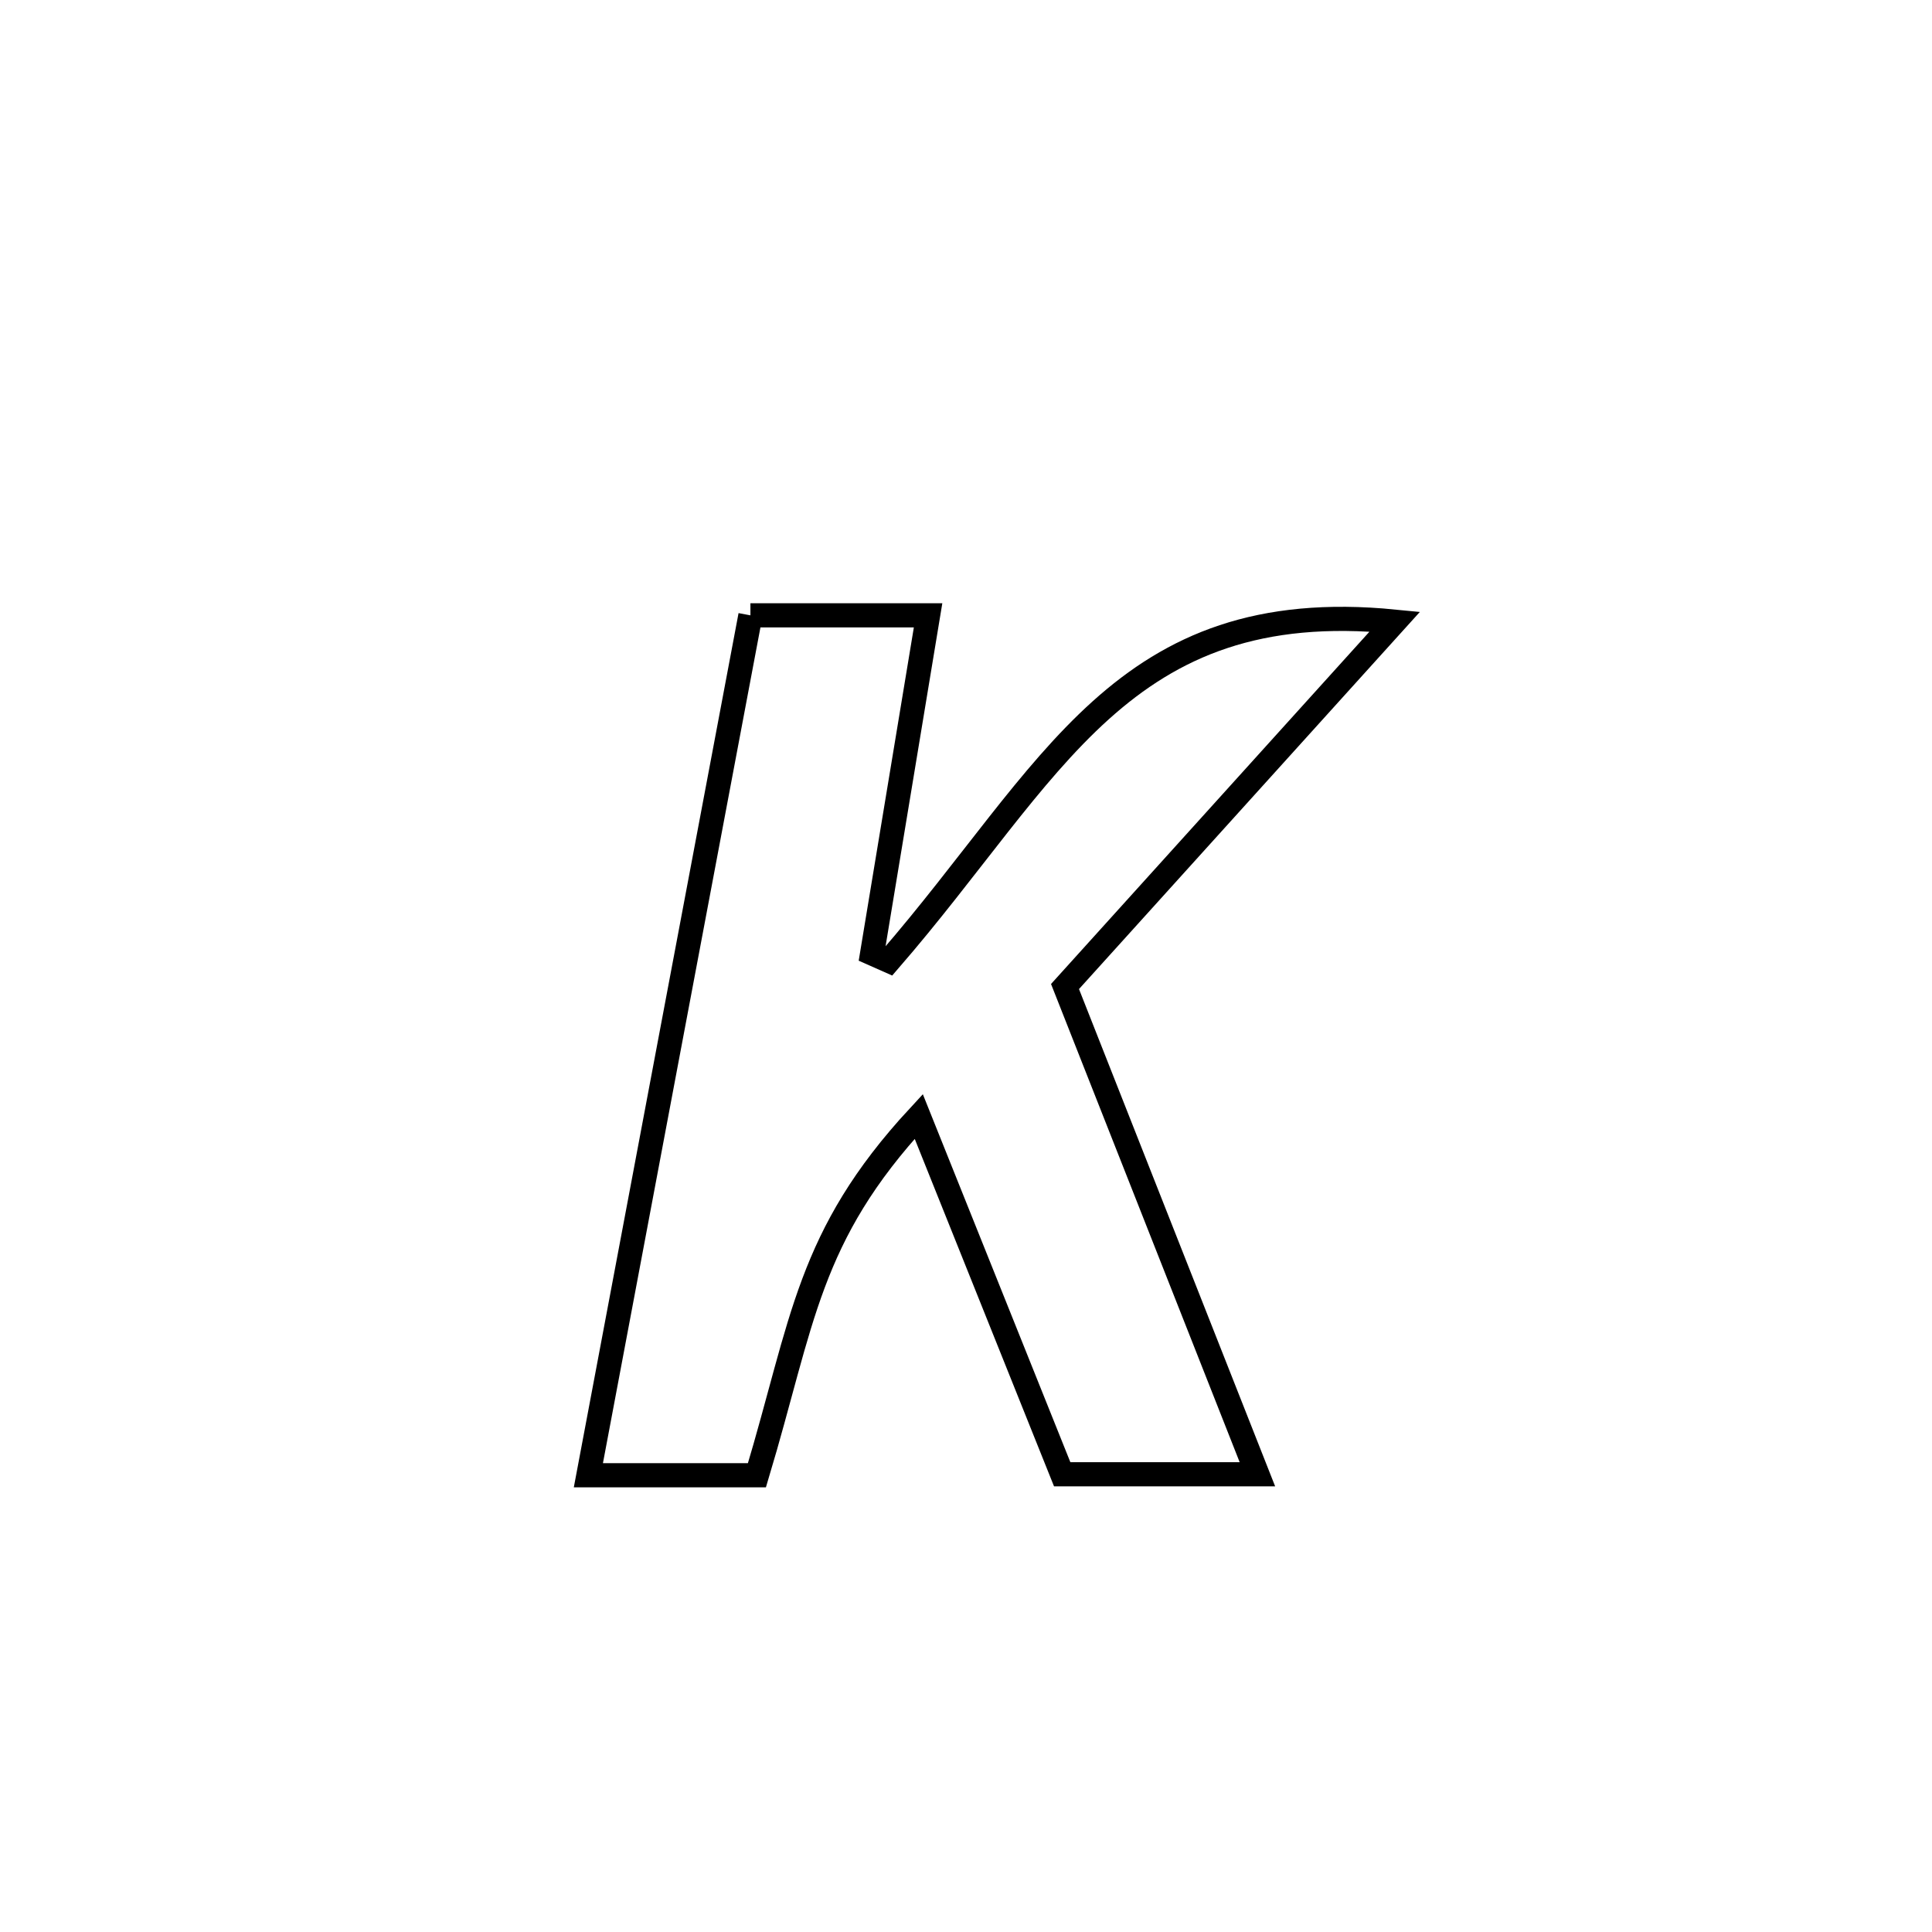 <svg xmlns="http://www.w3.org/2000/svg" viewBox="0.0 0.0 24.0 24.0" height="200px" width="200px"><path fill="none" stroke="black" stroke-width=".3" stroke-opacity="1.0"  filling="0" d="M9.322 7.644 L9.322 7.644 C9.372 7.644 11.507 7.644 11.529 7.644 L11.529 7.644 C11.298 9.044 11.066 10.444 10.834 11.844 L10.834 11.844 C10.904 11.875 10.974 11.905 11.043 11.936 L11.043 11.936 C12.06 10.763 12.782 9.626 13.674 8.823 C14.566 8.021 15.629 7.554 17.327 7.722 L17.327 7.722 C15.961 9.233 14.596 10.744 13.23 12.255 L13.23 12.255 C14.027 14.274 14.824 16.294 15.62 18.314 L15.62 18.314 C14.812 18.314 14.003 18.314 13.195 18.314 L13.195 18.314 C12.601 16.832 12.007 15.35 11.413 13.869 L11.413 13.869 C10.032 15.361 9.977 16.417 9.403 18.326 L9.403 18.326 C8.705 18.326 8.007 18.326 7.309 18.326 L7.309 18.326 C7.644 16.546 7.98 14.765 8.315 12.985 C8.651 11.205 8.987 9.424 9.322 7.644 L9.322 7.644"></path></svg>